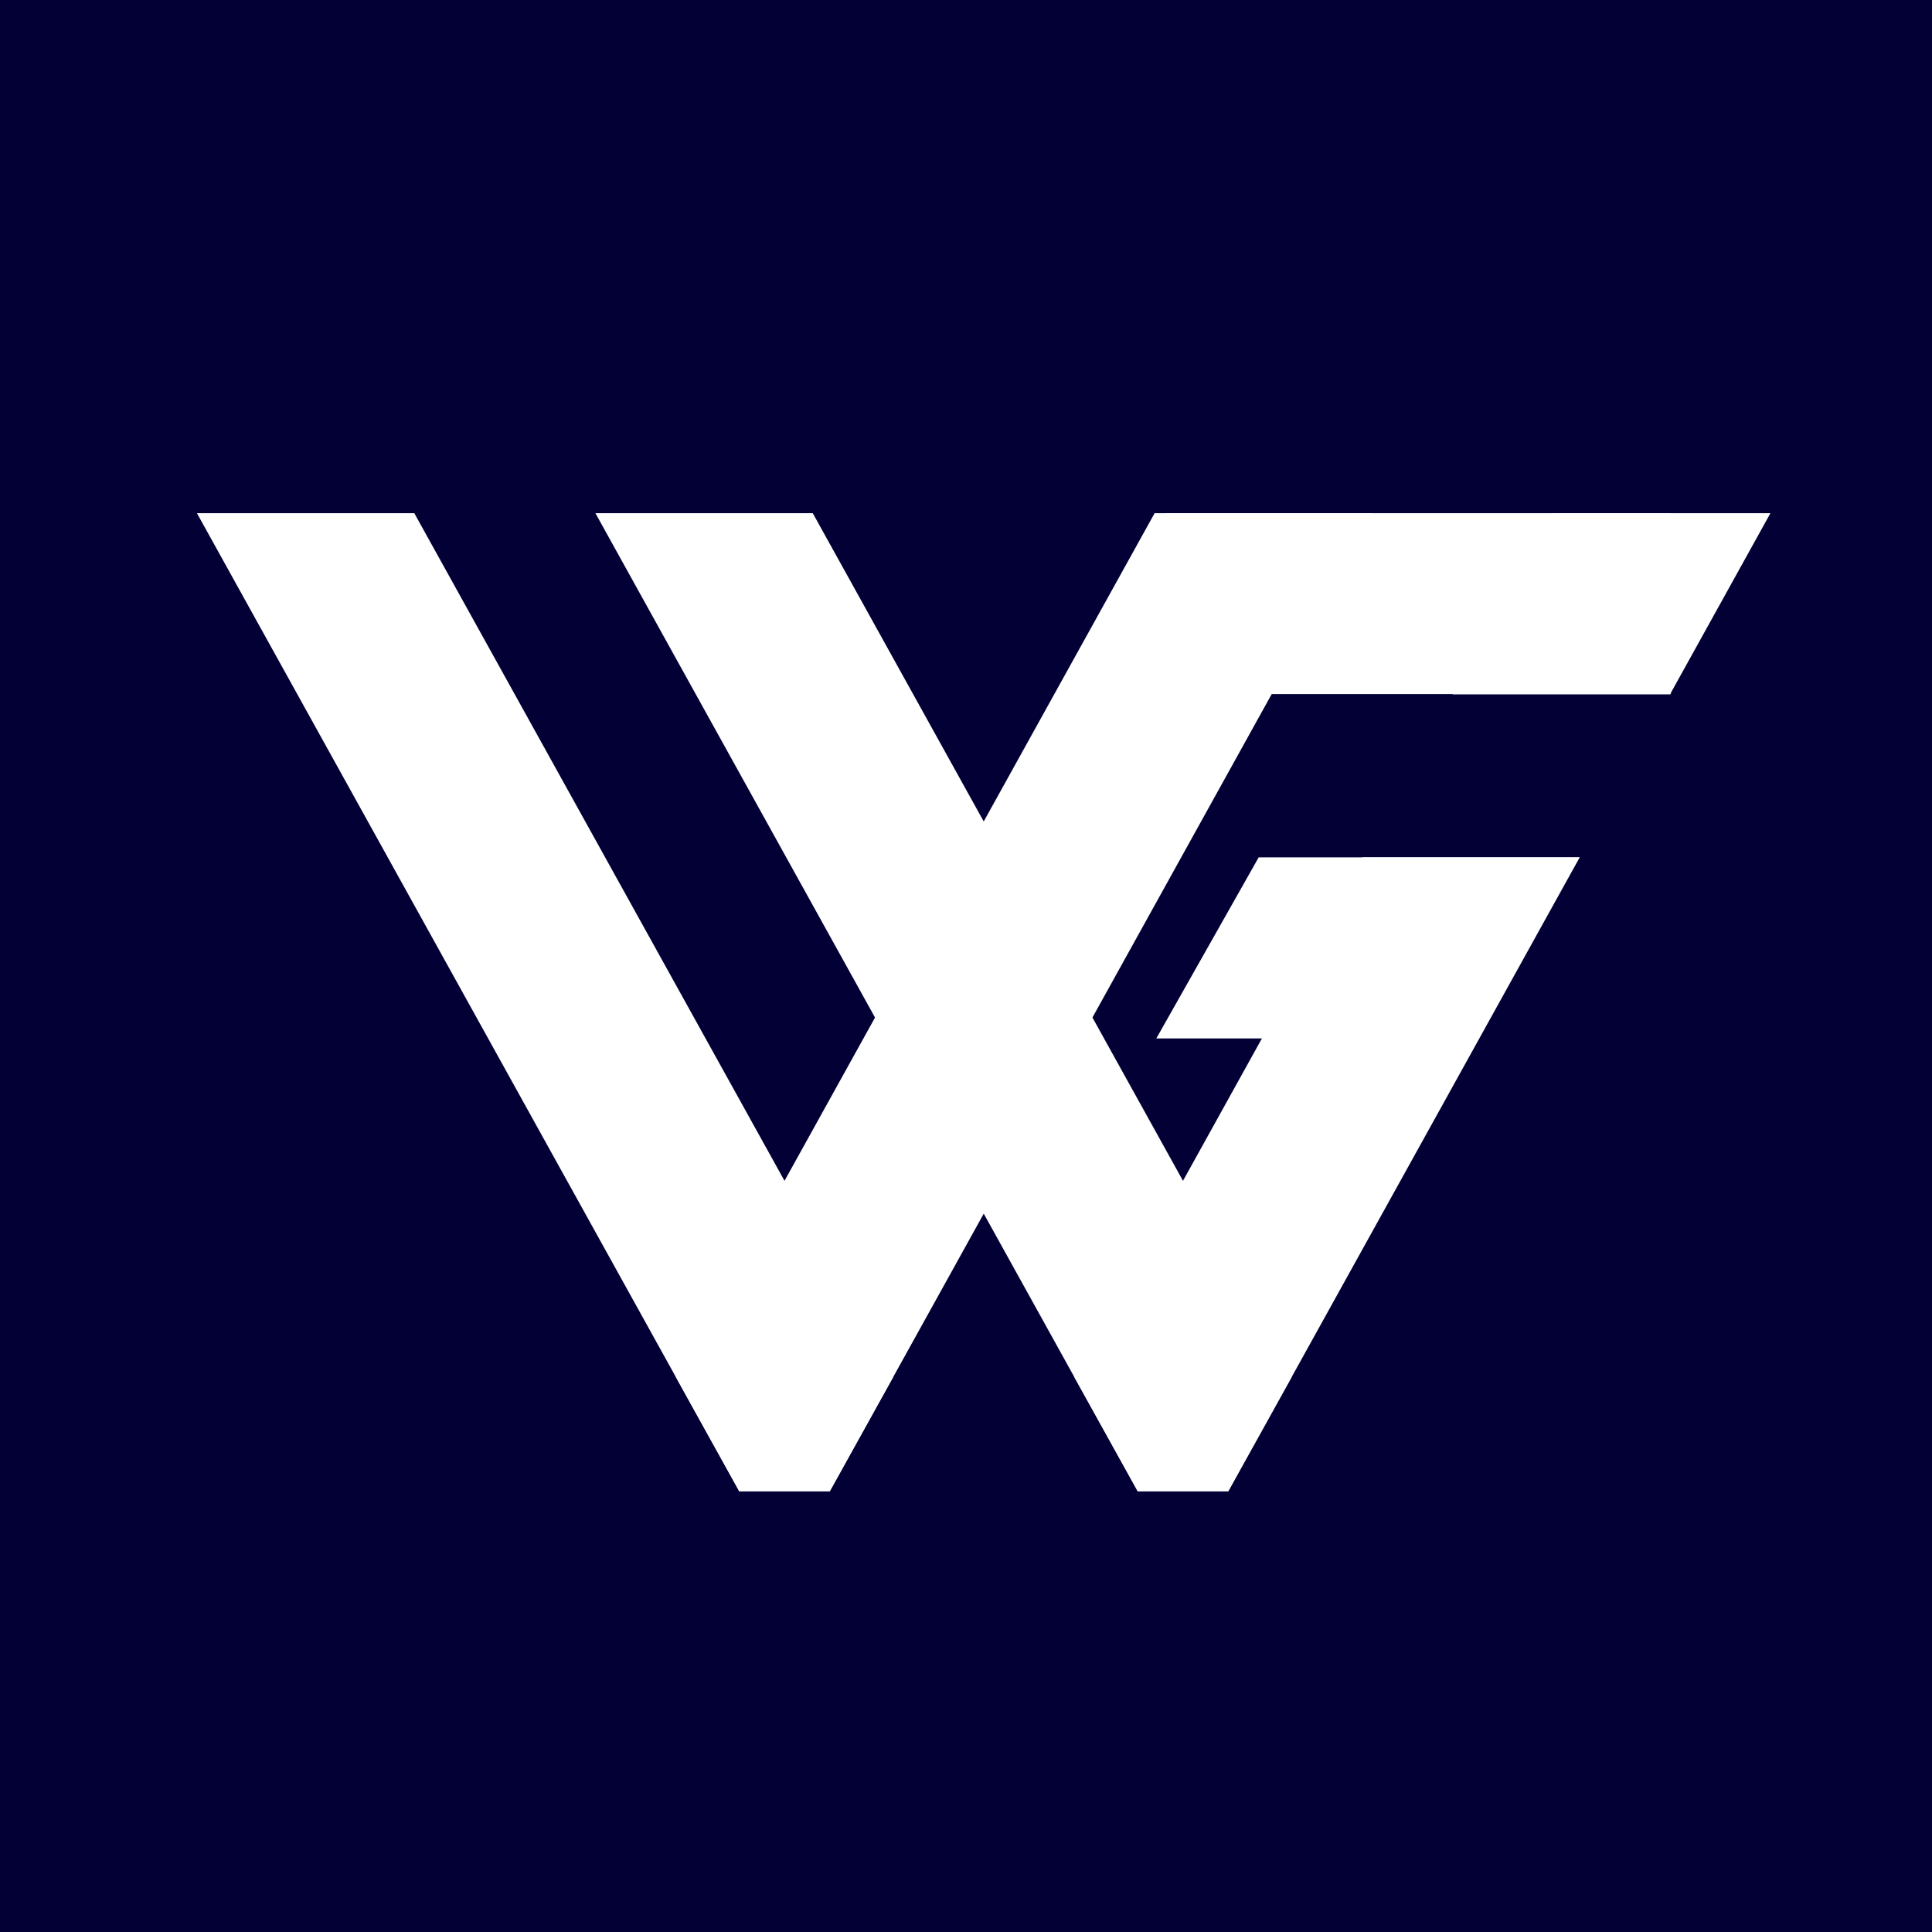 <?xml version="1.0" encoding="utf-8"?>
<!-- Generator: Adobe Illustrator 25.2.1, SVG Export Plug-In . SVG Version: 6.00 Build 0)  -->
<svg version="1.1" xmlns="http://www.w3.org/2000/svg" xmlns:xlink="http://www.w3.org/1999/xlink" x="0px" y="0px"
	 viewBox="0 0 160 160" style="enable-background:new 0 0 160 160;" xml:space="preserve">
<style type="text/css">
	.st0{fill:#020035;}
	.st1{fill:#FFFFFF;}
</style>
<g id="Base">
	<rect class="st0" width="160" height="160"/>
</g>
<g id="Logo">
	<polygon class="st1" points="73.97,114.04 68.72,123.5 61.22,123.5 55.97,114.04 16.31,42.5 34.31,42.5 64.97,97.79 	"/>
	<polygon class="st1" points="106.97,114.04 101.72,123.5 94.22,123.5 88.97,114.04 49.31,42.5 67.31,42.5 97.97,97.79 	"/>
	<polygon class="st1" points="113.62,42.5 73.97,114.04 68.72,123.5 61.22,123.5 55.97,114.04 64.97,97.79 95.62,42.5 	"/>
	<polygon class="st1" points="146.62,42.5 106.97,114.04 101.72,123.5 94.22,123.5 88.97,114.04 97.97,97.79 128.62,42.5 	"/>
	<rect x="112.27" y="57.5" class="st0" width="33.5" height="13.5"/>
	<rect x="96.52" y="42.5" class="st1" width="41.85" height="14.98"/>
	<polygon class="st1" points="122.32,86 95.76,86 104.24,71 130.8,71 	"/>
</g>
</svg>
